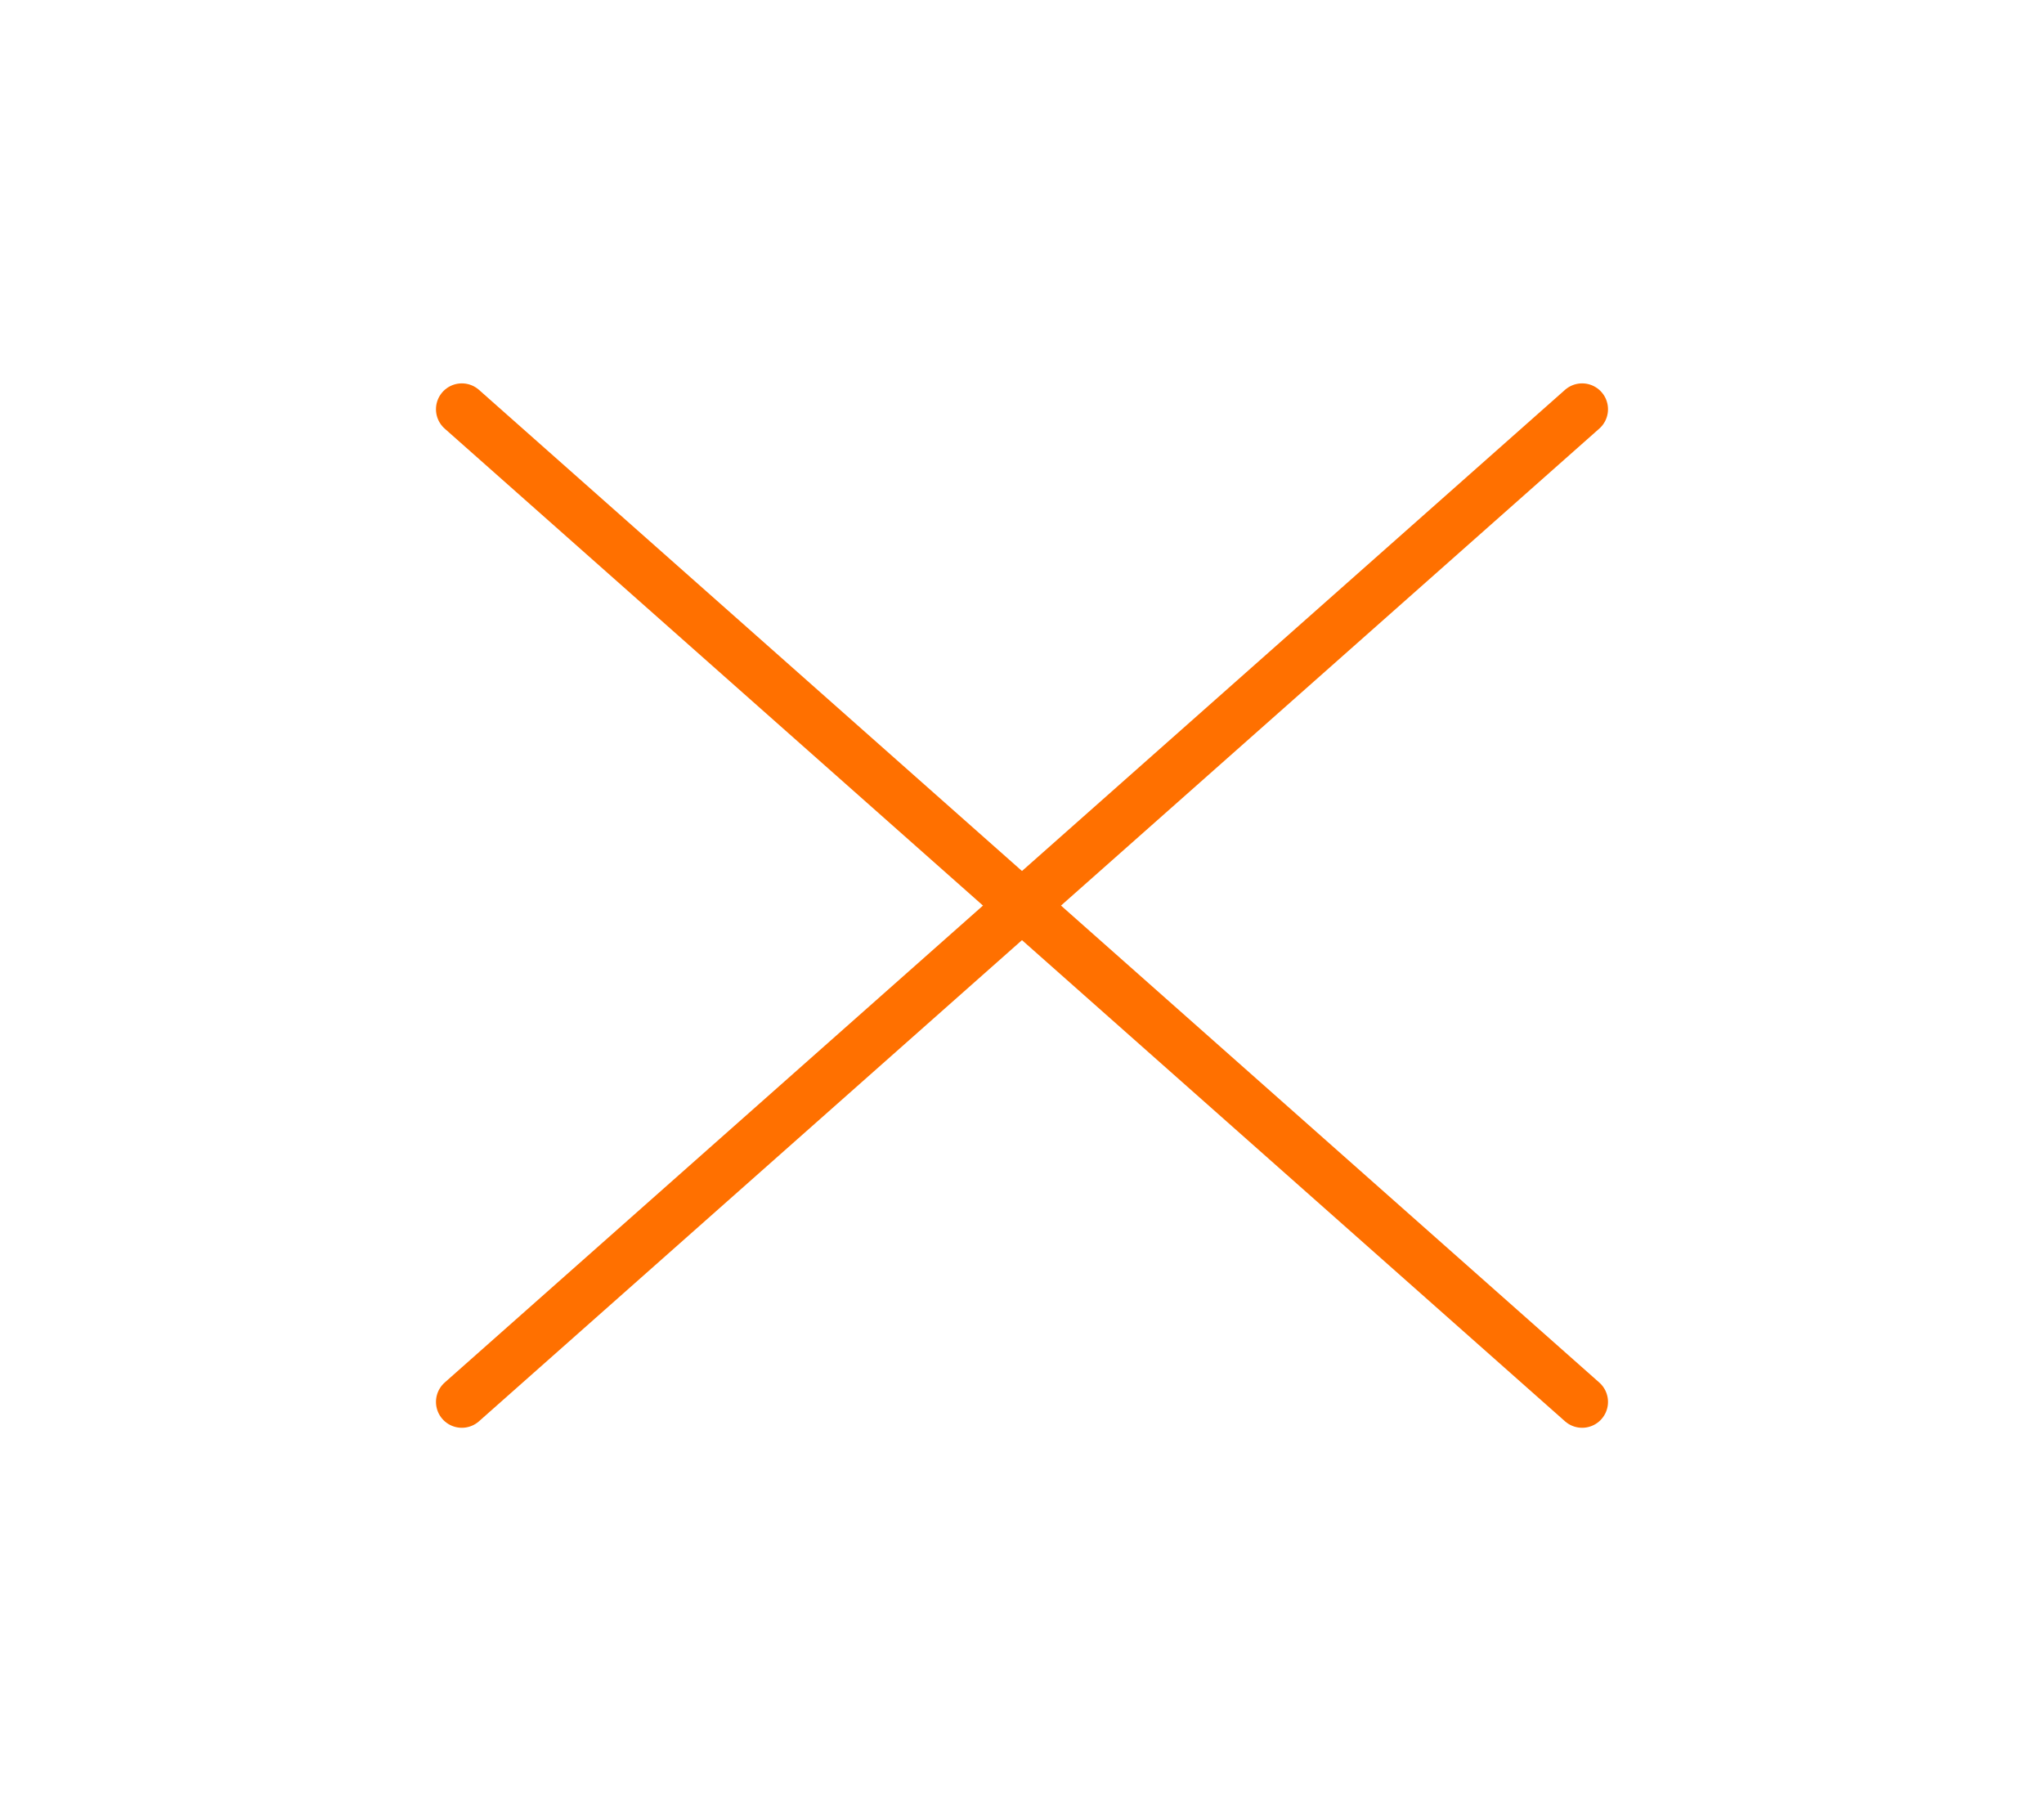 <svg width="79" height="70" viewBox="0 0 79 70" fill="none" xmlns="http://www.w3.org/2000/svg">
<path d="M61.149 15.817L17.85 54.183" stroke="#FF7000" stroke-width="2" stroke-linecap="round" stroke-linejoin="round"/>
<path d="M17.85 15.817L61.149 54.183" stroke="#FF7000" stroke-width="2" stroke-linecap="round" stroke-linejoin="round"/>
</svg>
